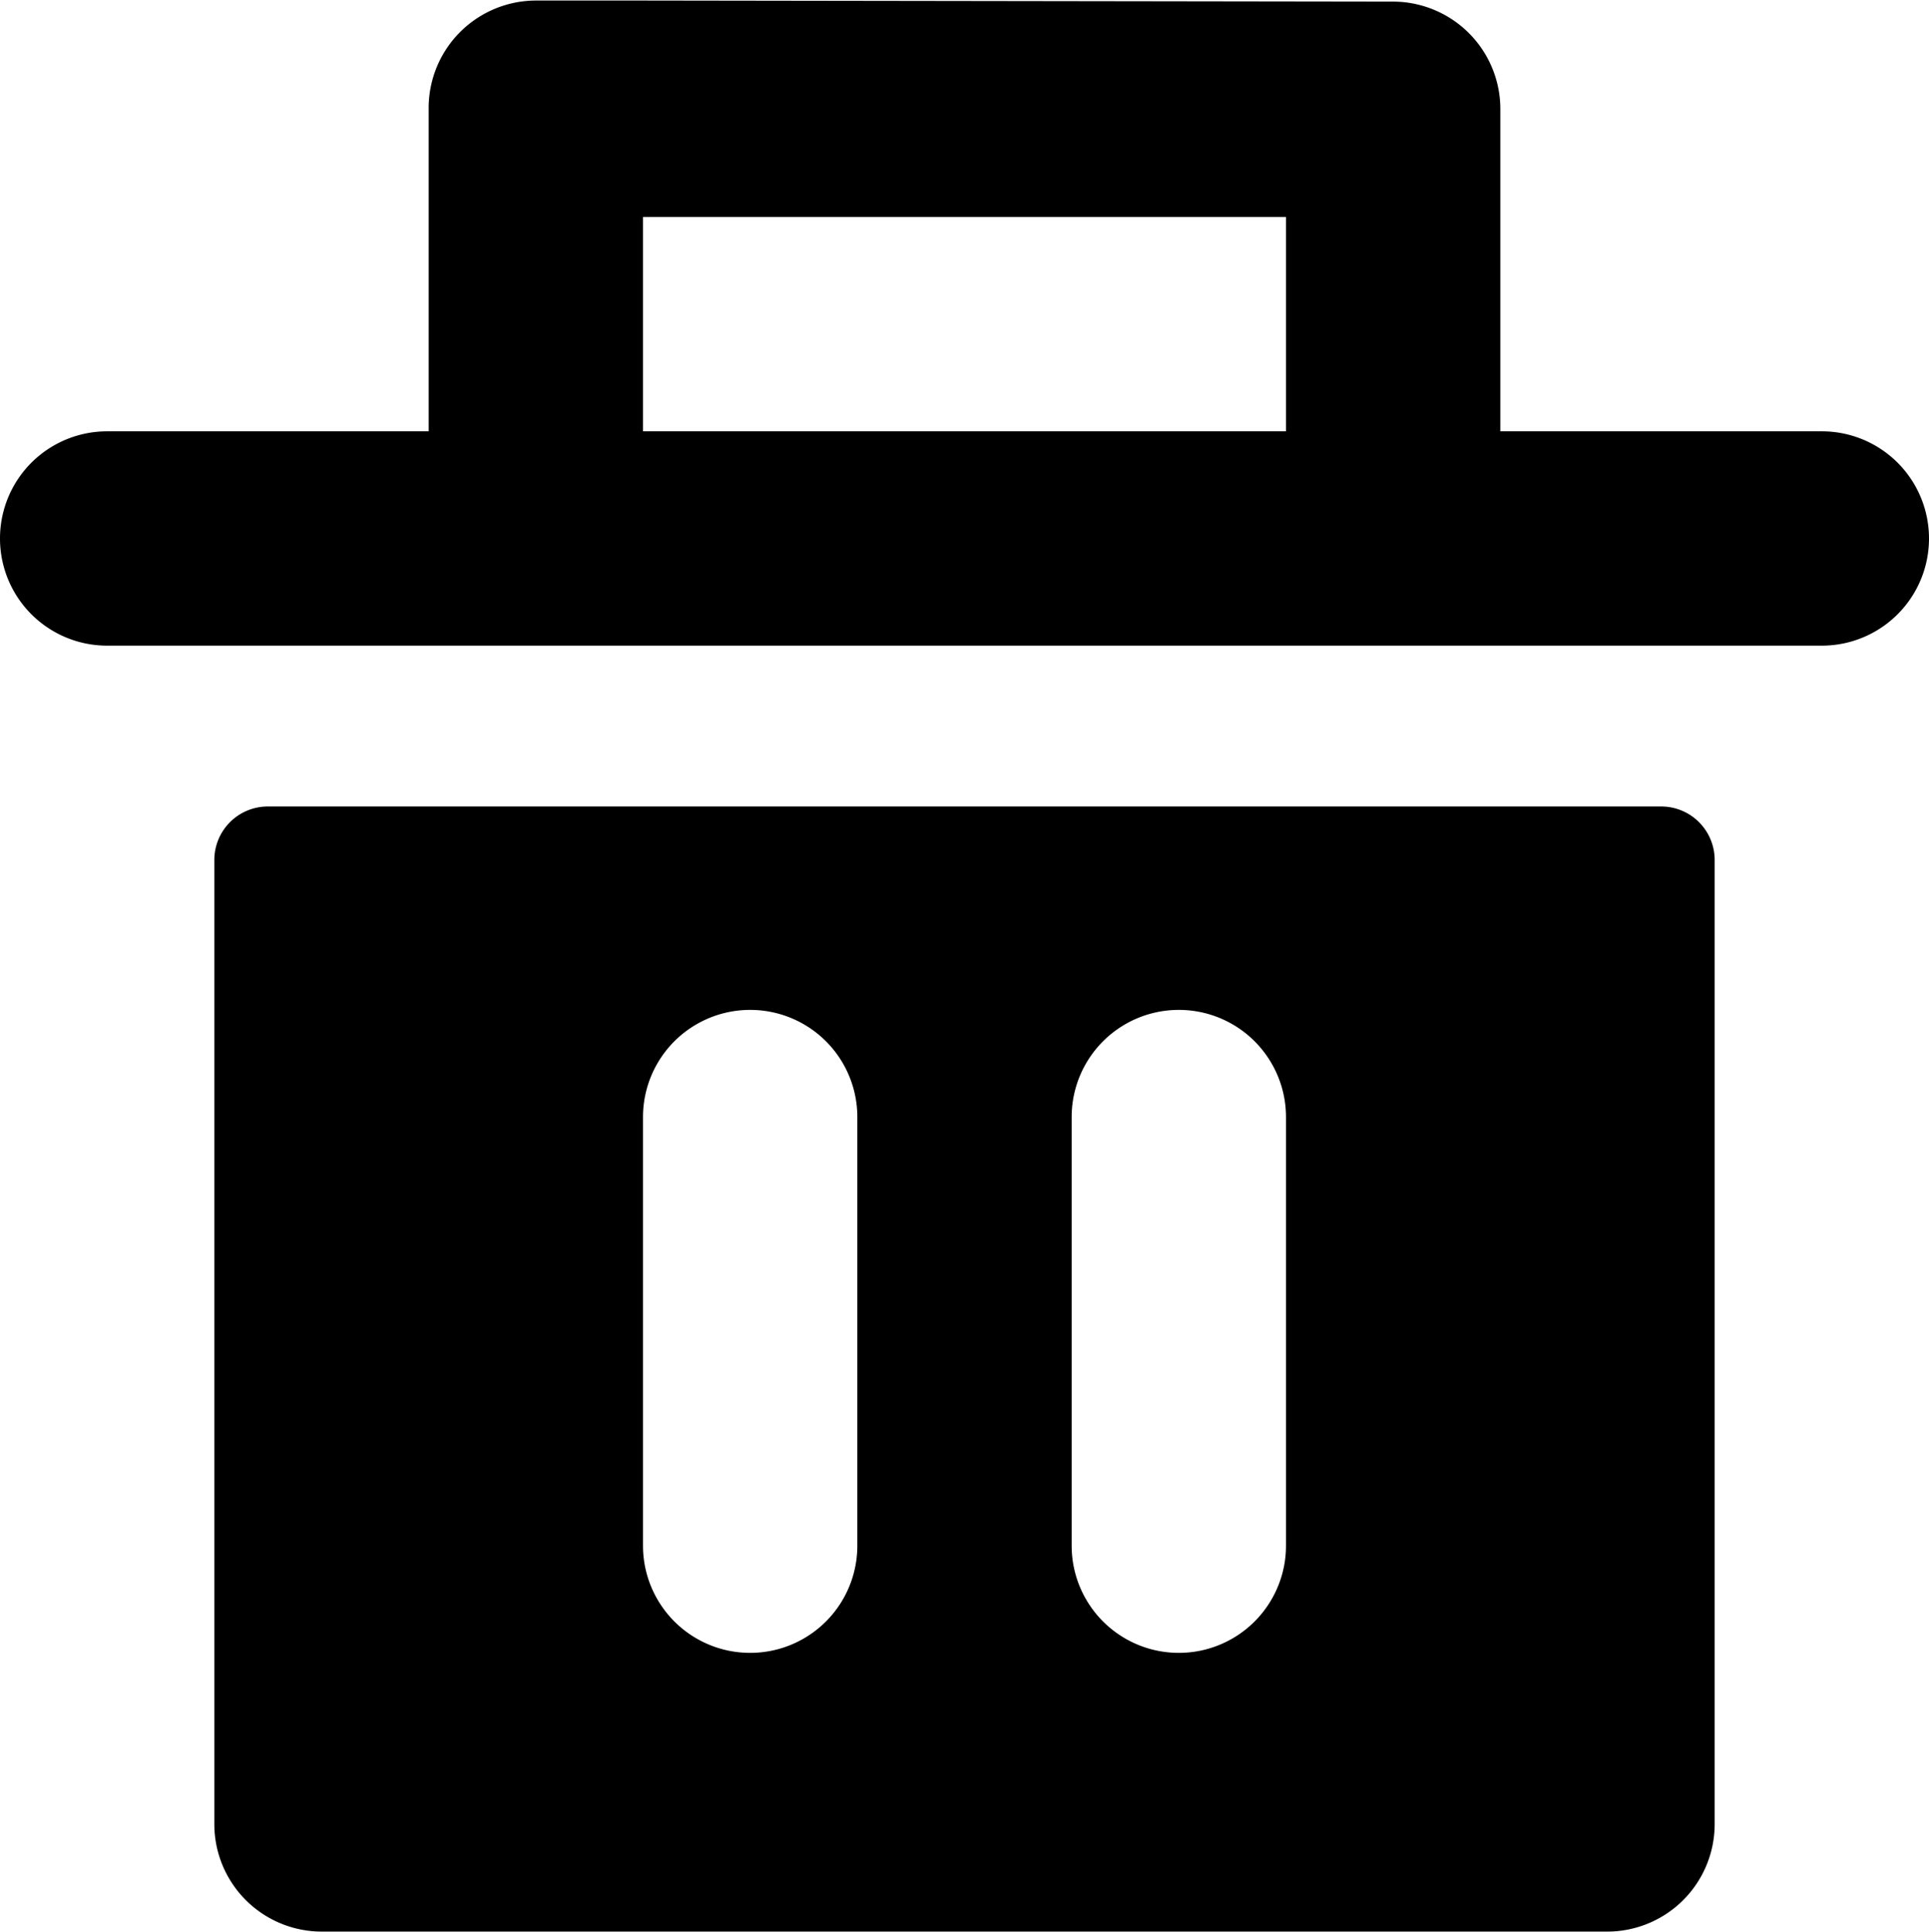 <svg xmlns="http://www.w3.org/2000/svg" width="18" height="18.031" viewBox="0 0 18 18.031">
  <path d="M17,4.025H14v-3.01a1.003,1.003,0,0,0-1-1l-7-.01H5a1.003,1.003,0,0,0-1,1v3.02H1a1,1,0,0,0,0,2H17a1,1,0,0,0,0-2Zm-5,0H6v-2h6Zm-10,13a1.003,1.003,0,0,0,1,1H15a1.003,1.003,0,0,0,1-1V8.025a.499.499,0,0,0-.499-.499H2.499A.499.499,0,0,0,2,8.025Zm8-6.601a1,1,0,0,1,2,0v4a1,1,0,0,1-2,0Zm-4,0a1,1,0,0,1,2,0v4a1,1,0,1,1-2,0Z"/>
</svg>
